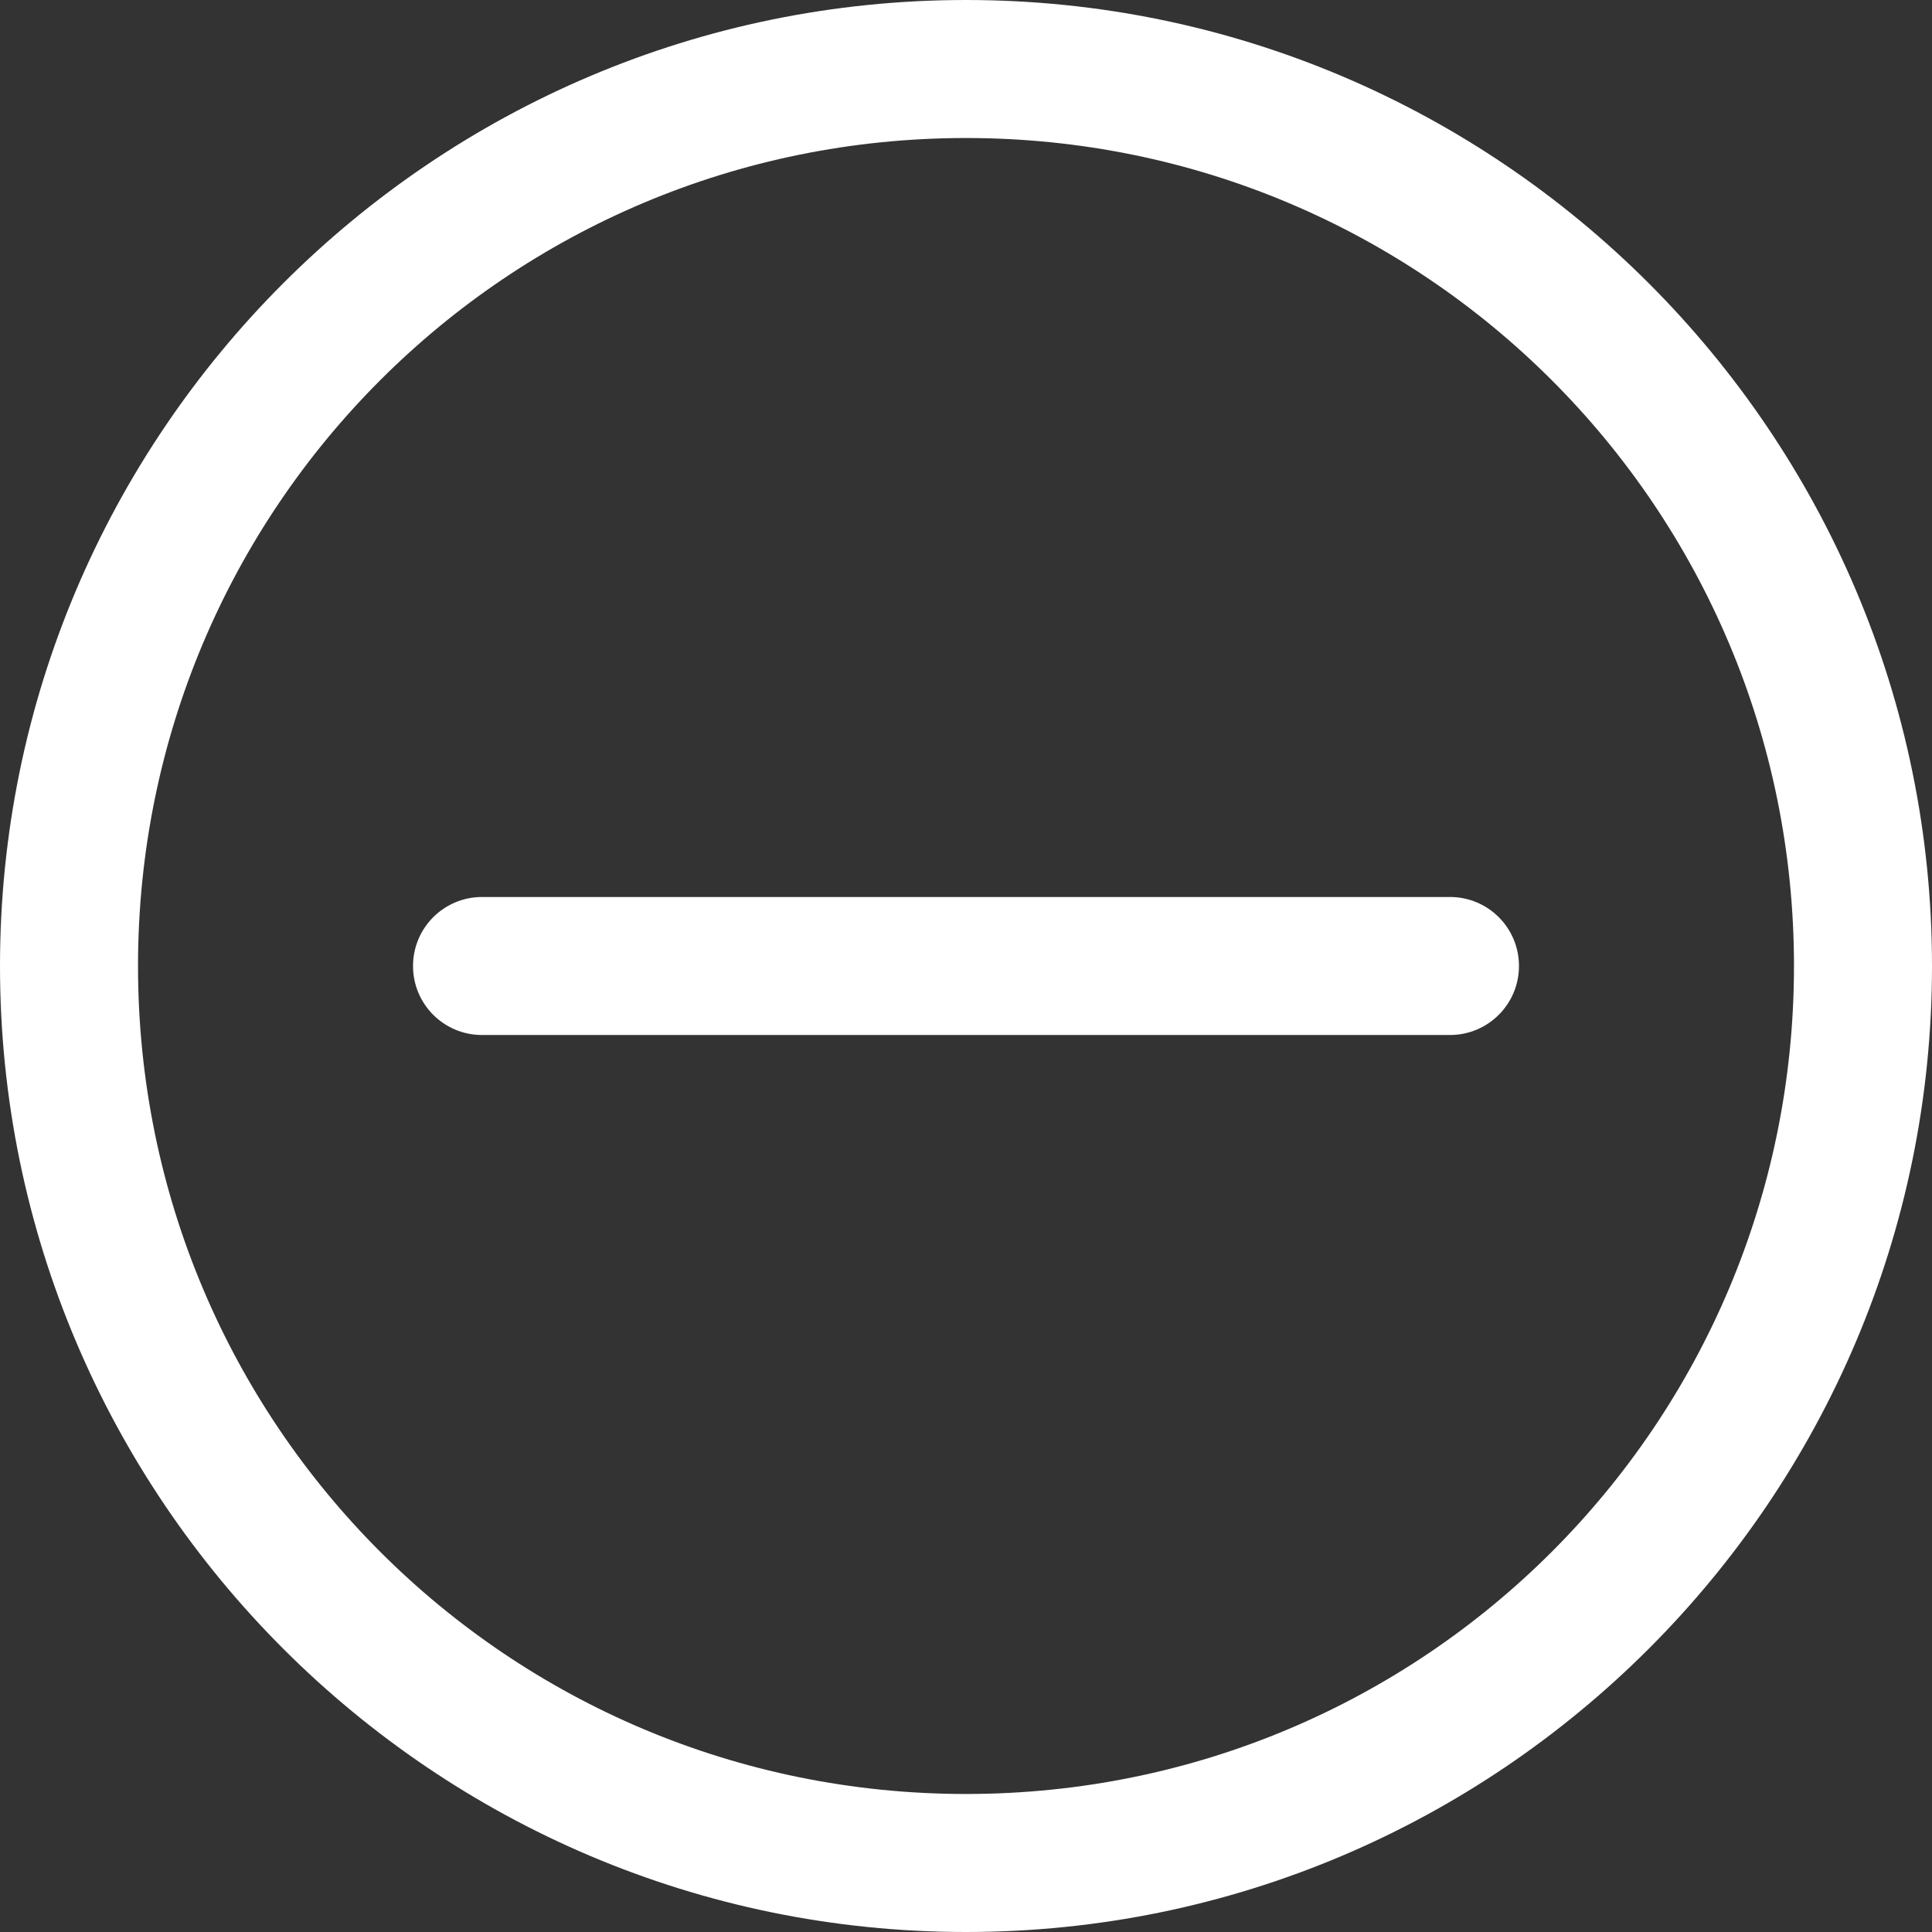<?xml version="1.0" encoding="UTF-8" standalone="no"?>
<svg
   xmlns:dc="http://purl.org/dc/elements/1.1/"
   xmlns:cc="http://creativecommons.org/ns#"
   xmlns:rdf="http://www.w3.org/1999/02/22-rdf-syntax-ns#"
   xmlns:svg="http://www.w3.org/2000/svg"
   xmlns="http://www.w3.org/2000/svg"
   xmlns:sodipodi="http://sodipodi.sourceforge.net/DTD/sodipodi-0.dtd"
   xmlns:inkscape="http://www.inkscape.org/namespaces/inkscape"
   inkscape:version="1.0beta2 (2b71d25, 2019-12-03)"
   sodipodi:docname="noun_Minus_2178921.svg"
   id="svg3163"
   y="0px"
   x="0px"
   viewBox="0 0 32 32"
   version="1.1"
   fill="#FFFFFF"
   width="100px"
   height="100px">
  <rect x="0" y="0" width="32" height="32" fill="#333333" stroke="none"/>
  <defs
     id="defs3167" />
  <sodipodi:namedview
     inkscape:current-layer="svg3163"
     inkscape:window-maximized="0"
     inkscape:window-y="23"
     inkscape:window-x="0"
     inkscape:cy="50"
     inkscape:cx="4.2279412"
     inkscape:zoom="2.72"
     inkscape:pagecheckerboard="true"
     showgrid="false"
     id="namedview3165"
     inkscape:window-height="862"
     inkscape:window-width="1536"
     inkscape:pageshadow="2"
     inkscape:pageopacity="0"
     guidetolerance="10"
     gridtolerance="10"
     objecttolerance="10"
     borderopacity="1"
     inkscape:document-rotation="0"
     bordercolor="#666666"
     pagecolor="#ffffff" />
  <title
     id="title3159">minus-circle</title>
  <path
     inkscape:export-ydpi="245.75999"
     inkscape:export-xdpi="245.75999"
     inkscape:export-filename="/Users/Jonas/Transidious/Assets/Resources/Sprites/ui_minus_circle.png"
     id="path3161"
     d="M16 0c-8.823 0-16 7.177-16 16s7.177 16 16 16c8.823 0 16-7.177 16-16s-7.177-16-16-16zM16 2.286c7.588 0 13.714 6.126 13.714 13.714s-6.126 13.714-13.714 13.714c-7.588 0-13.714-6.126-13.714-13.714s6.126-13.714 13.714-13.714zM8 14.857c-0.005 0-0.010 0-0.016 0-0.631 0-1.143 0.511-1.143 1.143s0.511 1.143 1.143 1.143c0.006 0 0.011 0 0.017 0h15.999c0.005 0 0.010 0 0.016 0 0.631 0 1.143-0.511 1.143-1.143s-0.511-1.143-1.143-1.143c-0.006 0-0.011 0-0.017 0z" />
</svg>
